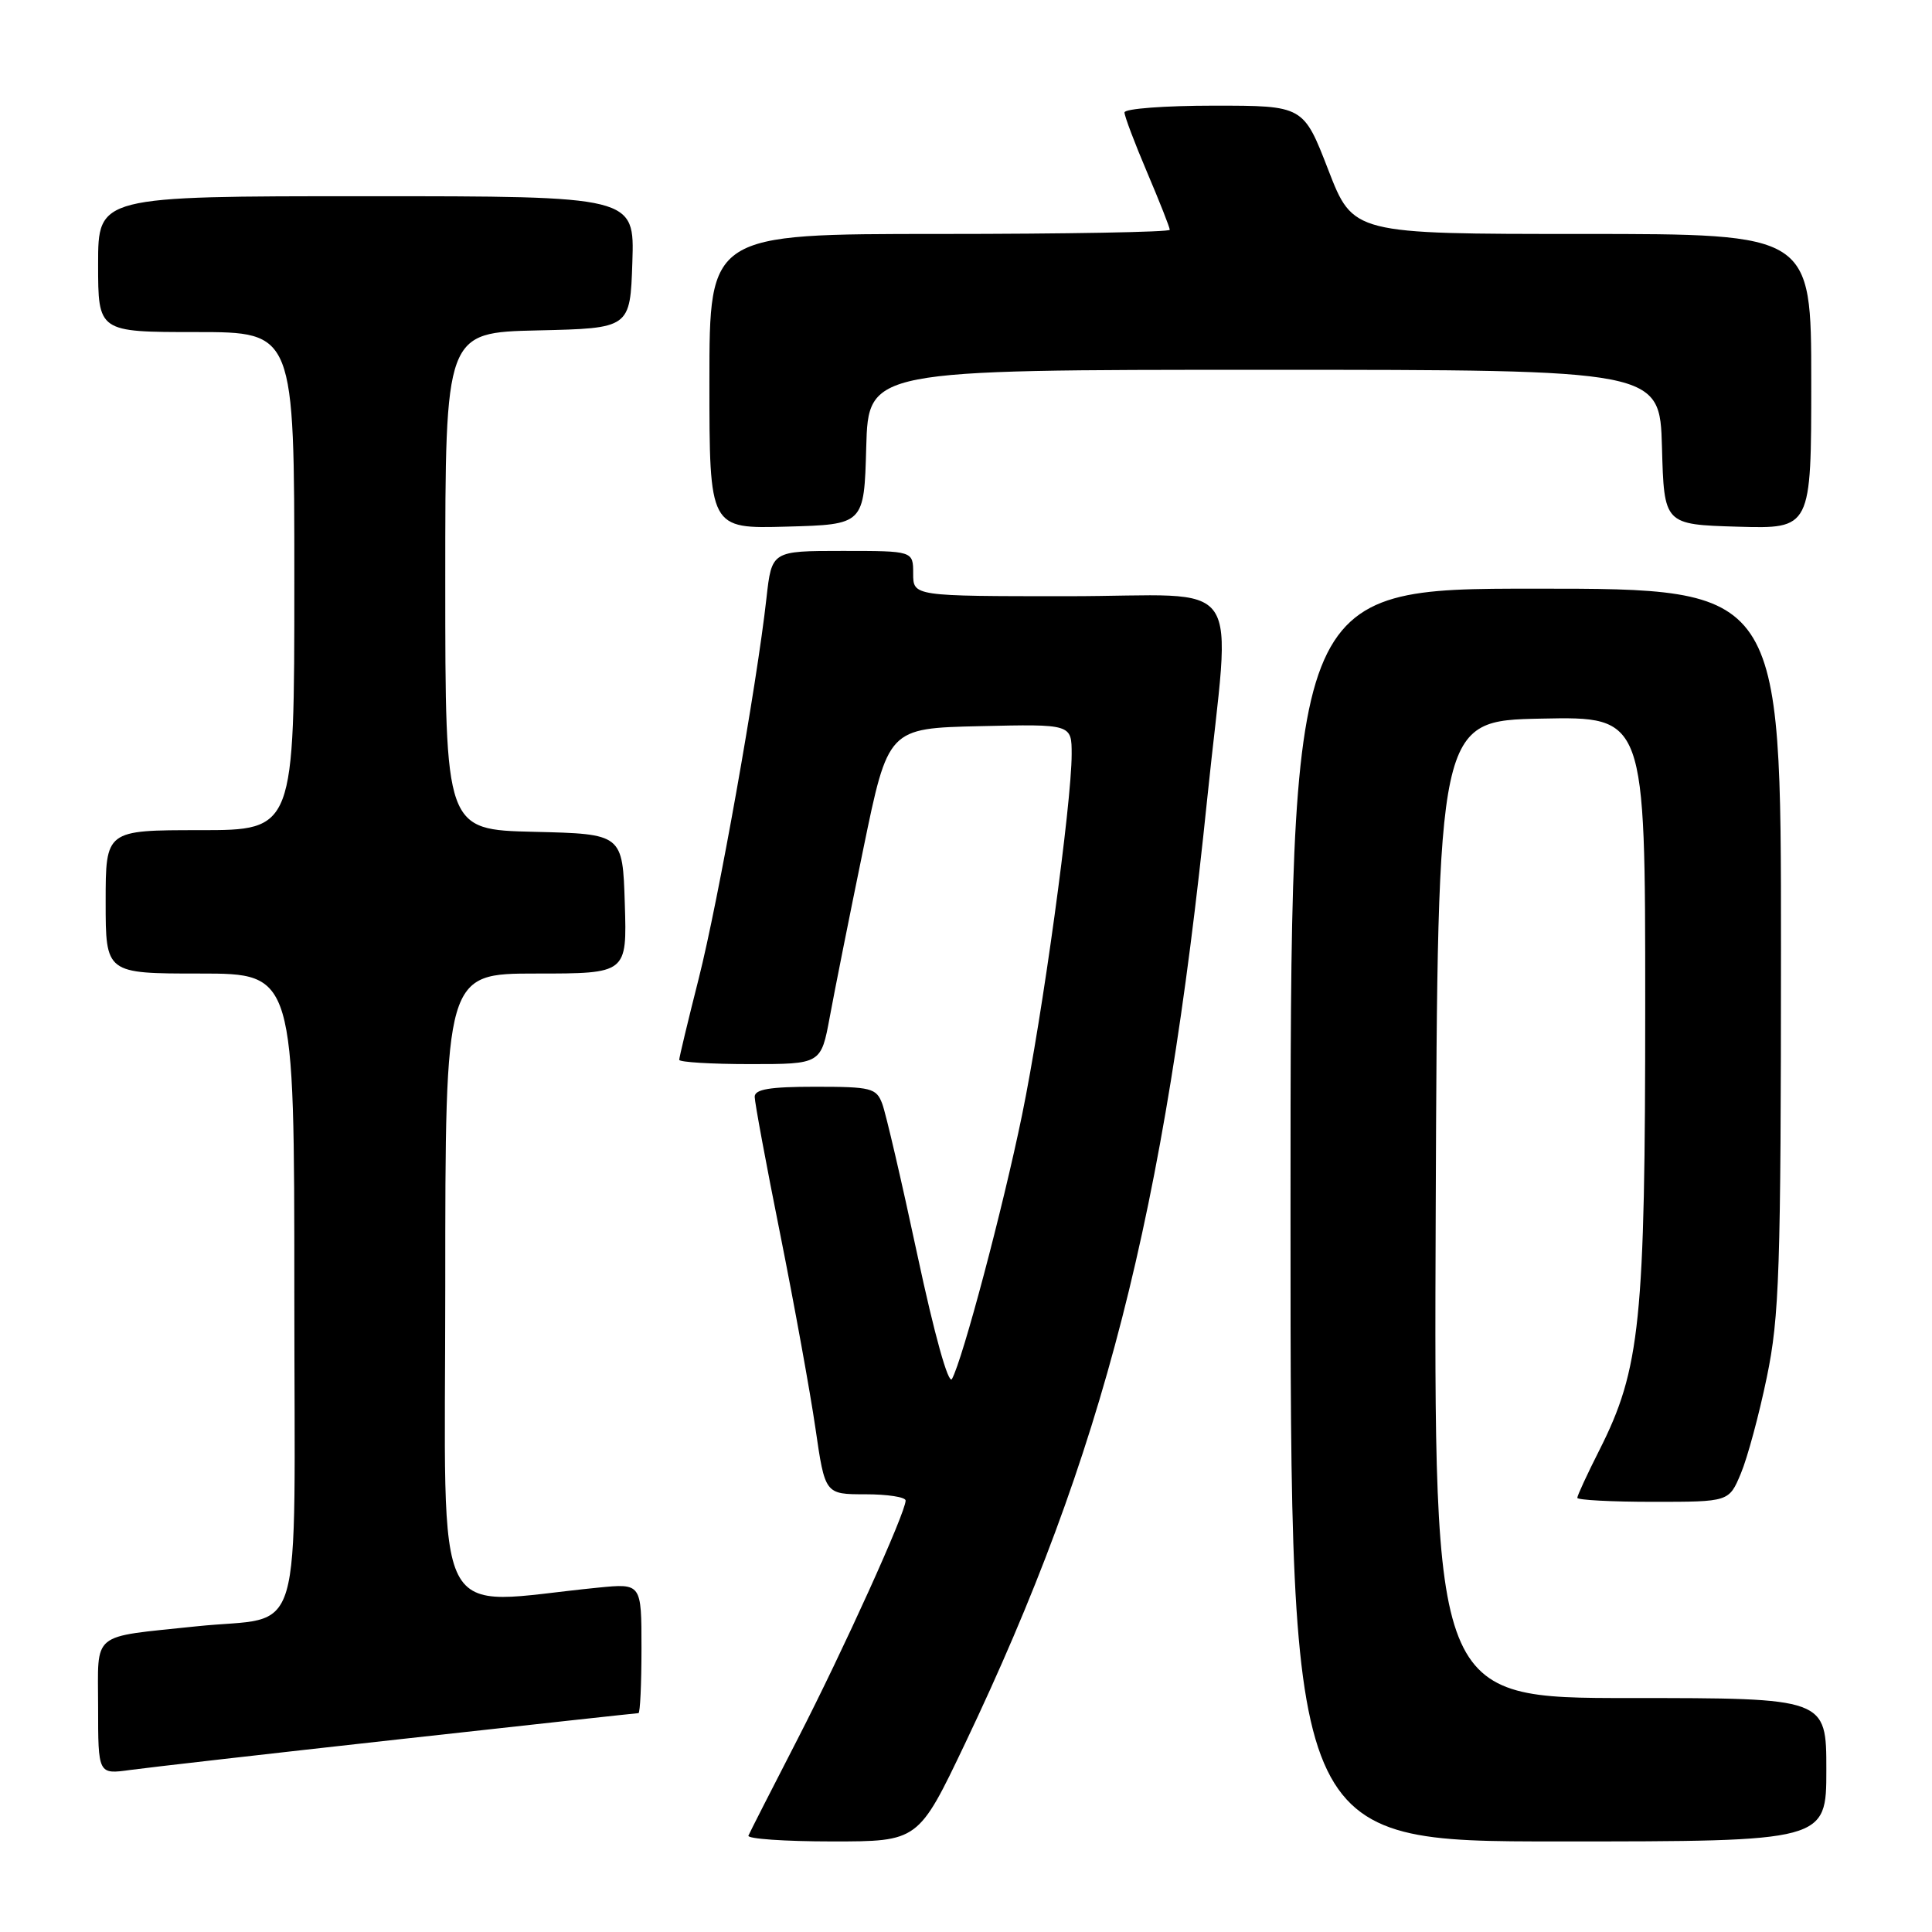<?xml version="1.0" encoding="UTF-8" standalone="no"?>
<!DOCTYPE svg PUBLIC "-//W3C//DTD SVG 1.1//EN" "http://www.w3.org/Graphics/SVG/1.1/DTD/svg11.dtd" >
<svg xmlns="http://www.w3.org/2000/svg" xmlns:xlink="http://www.w3.org/1999/xlink" version="1.1" viewBox="0 0 256 256">
 <g >
 <path fill="currentColor"
d=" M 127.88 231.02 C 146.22 192.52 154.31 160.95 159.97 105.77 C 163.08 75.52 165.48 79.00 141.50 79.00 C 121.00 79.00 121.00 79.00 121.00 76.00 C 121.00 73.00 121.00 73.00 111.63 73.00 C 102.26 73.00 102.26 73.00 101.56 79.25 C 100.28 90.81 95.18 119.41 92.58 129.68 C 91.16 135.28 90.00 140.12 90.00 140.43 C 90.00 140.74 94.23 141.00 99.40 141.00 C 108.79 141.00 108.79 141.00 109.95 134.75 C 110.58 131.31 112.58 121.30 114.39 112.50 C 117.68 96.50 117.68 96.50 129.84 96.22 C 142.00 95.94 142.00 95.94 142.00 99.93 C 142.00 106.47 138.13 134.60 135.43 147.73 C 132.88 160.14 127.55 180.19 126.14 182.72 C 125.68 183.54 123.83 176.92 121.56 166.30 C 119.47 156.51 117.37 147.49 116.90 146.25 C 116.12 144.17 115.43 144.00 108.02 144.00 C 102.01 144.00 100.00 144.33 100.00 145.33 C 100.00 146.06 101.52 154.28 103.39 163.58 C 105.25 172.89 107.35 184.44 108.05 189.25 C 109.32 198.00 109.32 198.00 114.66 198.00 C 117.60 198.00 120.00 198.37 120.00 198.83 C 120.00 200.43 111.77 218.60 105.68 230.45 C 102.28 237.05 99.35 242.80 99.17 243.23 C 98.98 243.65 103.98 244.00 110.26 244.00 C 121.69 244.00 121.69 244.00 127.88 231.02 Z  M 242.00 234.50 C 242.00 225.00 242.00 225.00 215.99 225.00 C 189.99 225.00 189.99 225.00 190.24 160.25 C 190.50 95.50 190.50 95.50 204.25 95.22 C 218.00 94.94 218.00 94.94 218.00 133.01 C 218.00 175.13 217.36 181.39 211.92 192.16 C 210.31 195.34 209.00 198.18 209.00 198.47 C 209.00 198.76 213.52 199.00 219.05 199.00 C 229.10 199.00 229.10 199.00 230.67 195.25 C 231.54 193.19 233.09 187.45 234.11 182.50 C 235.78 174.46 235.98 168.41 235.99 125.75 C 236.00 78.00 236.00 78.00 203.50 78.00 C 171.00 78.00 171.00 78.00 171.00 161.00 C 171.00 244.00 171.00 244.00 206.50 244.00 C 242.00 244.00 242.00 244.00 242.00 234.50 Z  M 52.85 230.47 C 70.10 228.56 84.39 227.00 84.60 227.00 C 84.82 227.00 85.00 223.13 85.00 218.40 C 85.00 209.80 85.00 209.80 79.25 210.37 C 56.82 212.59 59.00 216.87 59.00 170.60 C 59.00 129.00 59.00 129.00 71.04 129.00 C 83.08 129.00 83.08 129.00 82.79 119.75 C 82.50 110.50 82.50 110.50 70.75 110.22 C 59.00 109.94 59.00 109.94 59.00 77.00 C 59.00 44.06 59.00 44.06 71.25 43.78 C 83.50 43.50 83.50 43.50 83.79 34.75 C 84.08 26.00 84.08 26.00 48.54 26.00 C 13.00 26.00 13.00 26.00 13.00 35.00 C 13.00 44.00 13.00 44.00 26.00 44.00 C 39.00 44.00 39.00 44.00 39.00 77.00 C 39.00 110.00 39.00 110.00 26.50 110.00 C 14.00 110.00 14.00 110.00 14.00 119.50 C 14.00 129.00 14.00 129.00 26.50 129.00 C 39.00 129.00 39.00 129.00 39.00 171.41 C 39.00 219.17 40.54 213.96 26.00 215.50 C 11.85 217.00 13.00 216.06 13.00 226.15 C 13.00 235.12 13.00 235.12 17.25 234.53 C 19.59 234.21 35.61 232.38 52.85 230.47 Z  M 114.78 59.25 C 115.07 49.00 115.07 49.00 167.50 49.00 C 219.93 49.00 219.93 49.00 220.22 59.25 C 220.50 69.50 220.50 69.50 230.25 69.79 C 240.00 70.07 240.00 70.07 240.00 50.54 C 240.00 31.00 240.00 31.00 209.64 31.00 C 179.29 31.00 179.29 31.00 176.00 22.50 C 172.71 14.00 172.71 14.00 160.86 14.00 C 154.34 14.00 149.00 14.40 149.00 14.90 C 149.00 15.39 150.35 18.96 152.00 22.84 C 153.65 26.72 155.00 30.14 155.00 30.45 C 155.00 30.75 141.28 31.00 124.50 31.00 C 94.00 31.00 94.00 31.00 94.00 50.53 C 94.00 70.07 94.00 70.07 104.25 69.78 C 114.50 69.50 114.50 69.50 114.78 59.25 Z "/>
</g>
</svg>